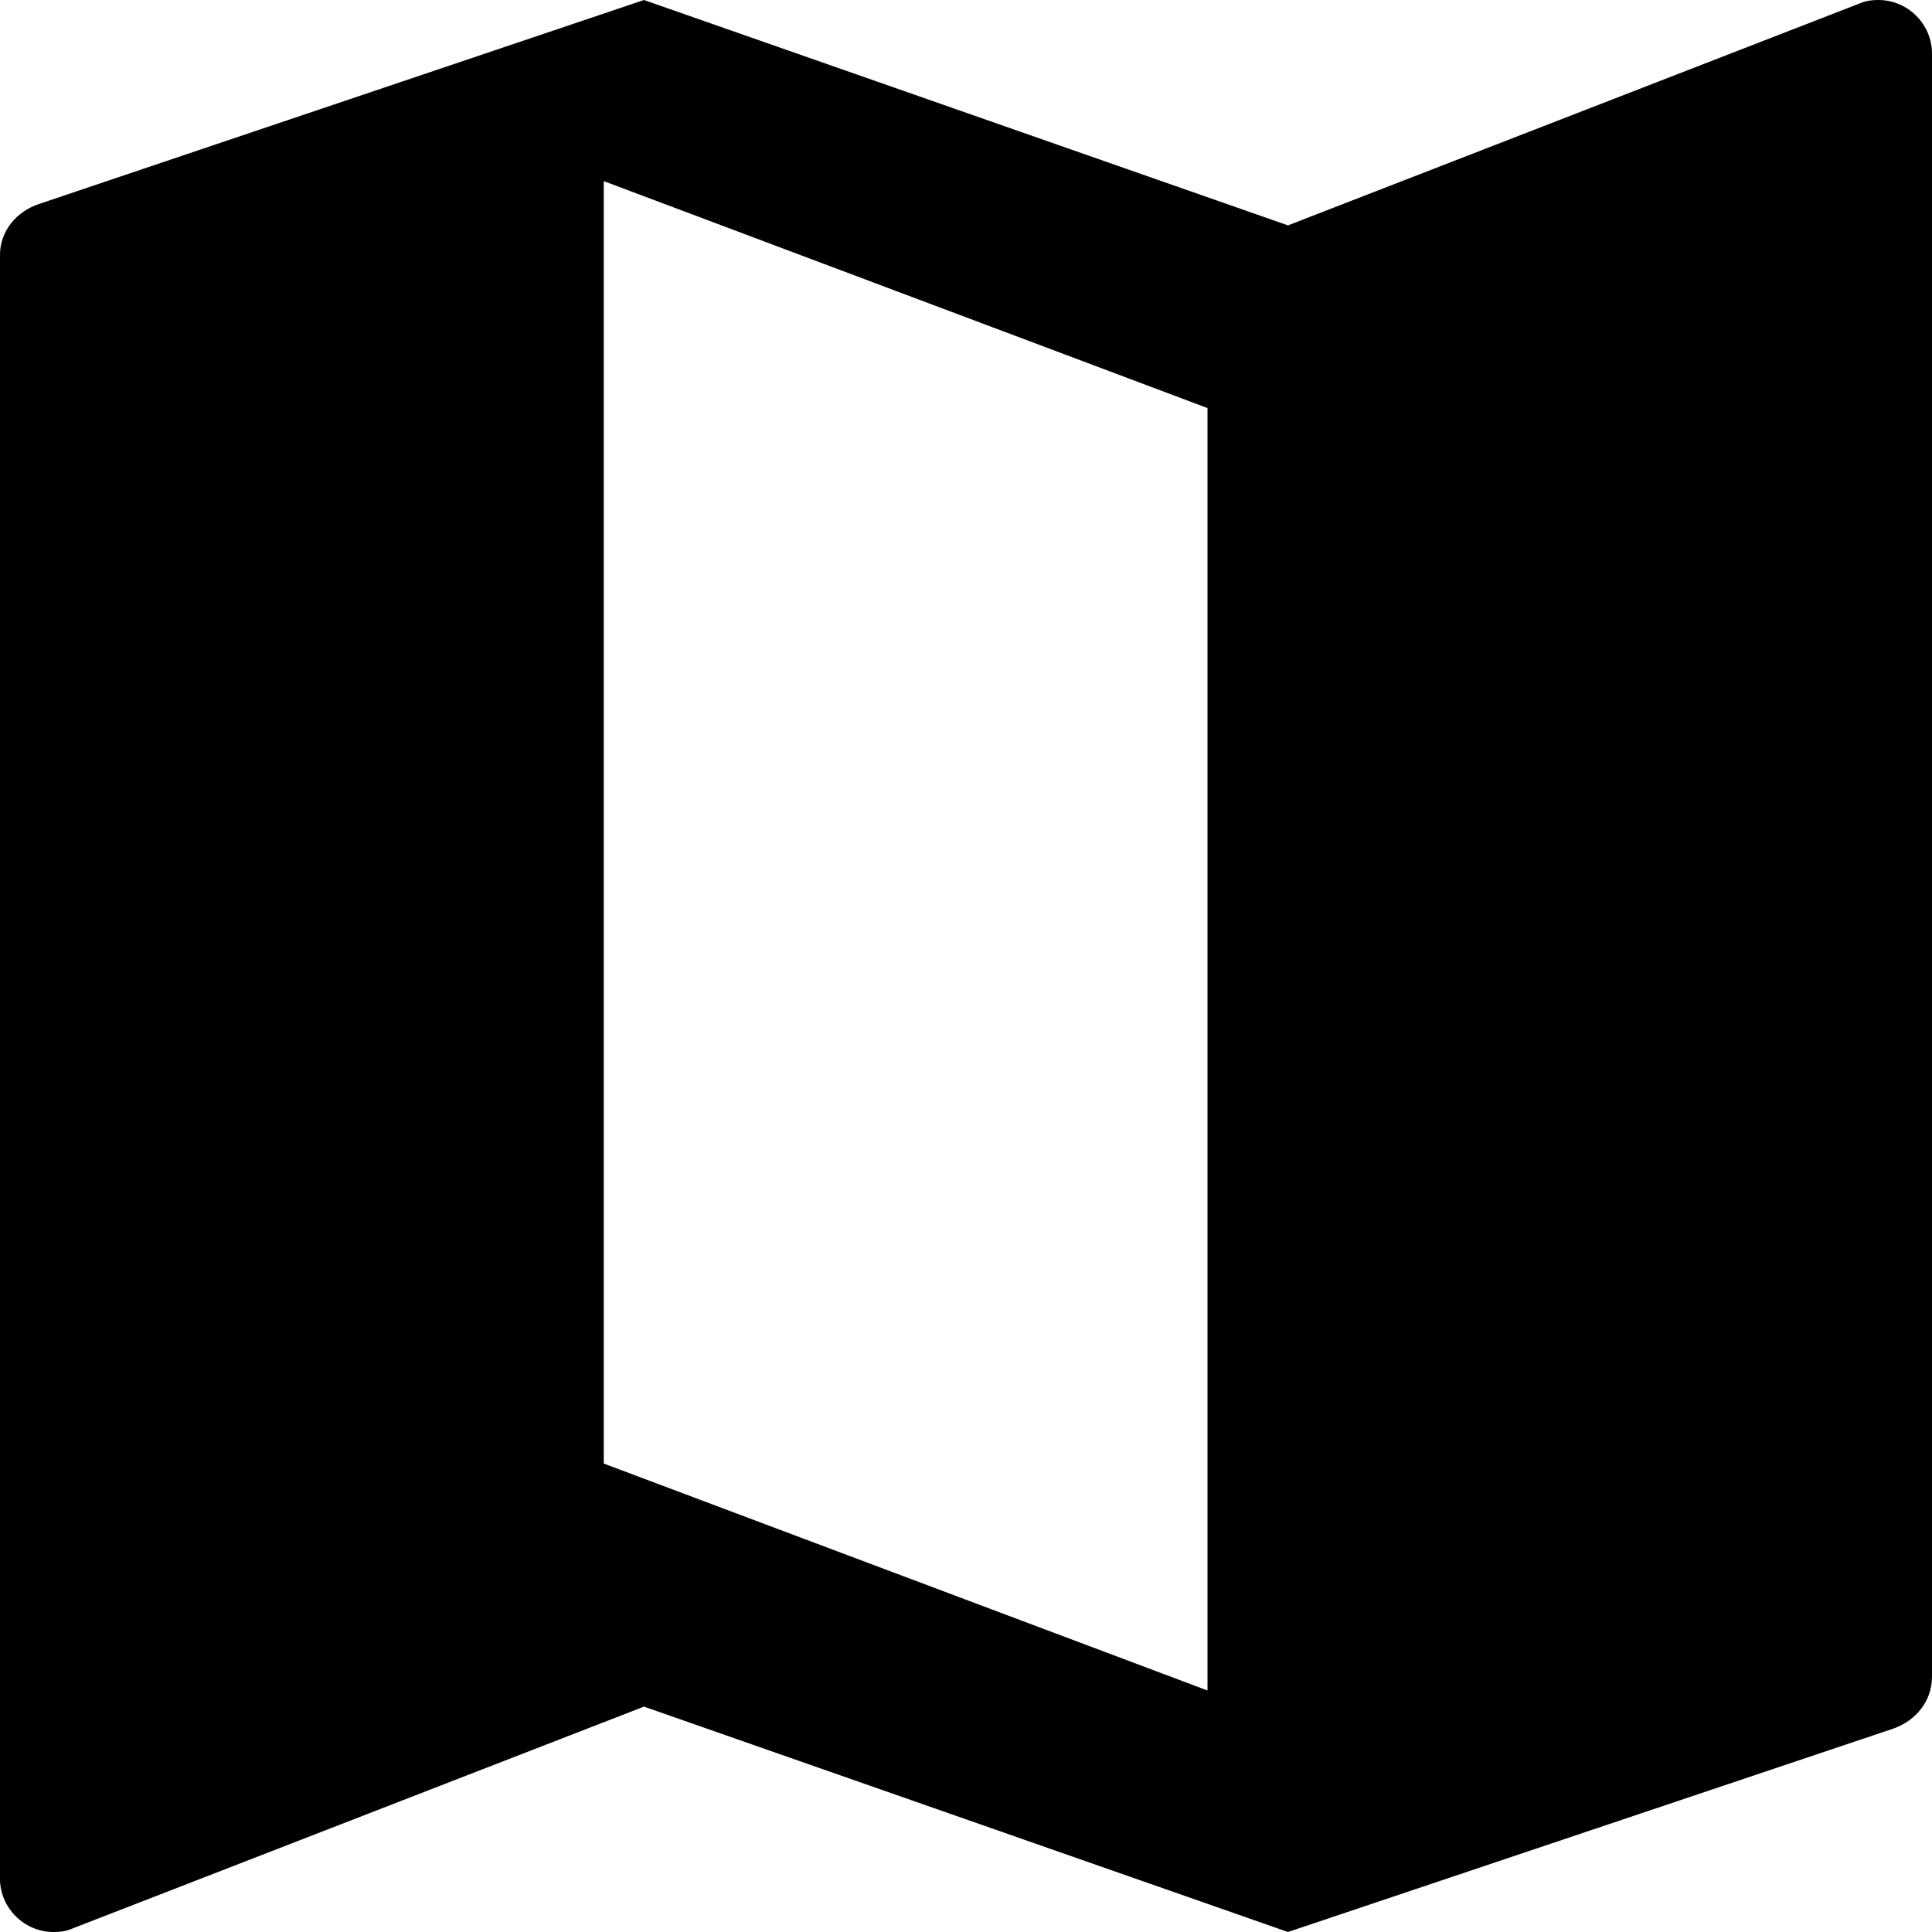 <svg height="32" viewBox="0 0 32 32" width="32" xmlns="http://www.w3.org/2000/svg"><path d="m31.111 0c-.098 0-.187.009-.276.044l-9.502 3.689-10.667-3.733-10.018 3.378c-.373.124-.649.444-.649.853v26.88c0 .489.4.889.889.889.098 0 .187-.009.276-.044l9.502-3.689 10.667 3.733 10.027-3.369c.373-.133.64-.453.64-.862v-26.88c0-.489-.4-.889-.889-.889zm-11.111 28-10-3.759v-21.241l10 3.759z"/></svg>